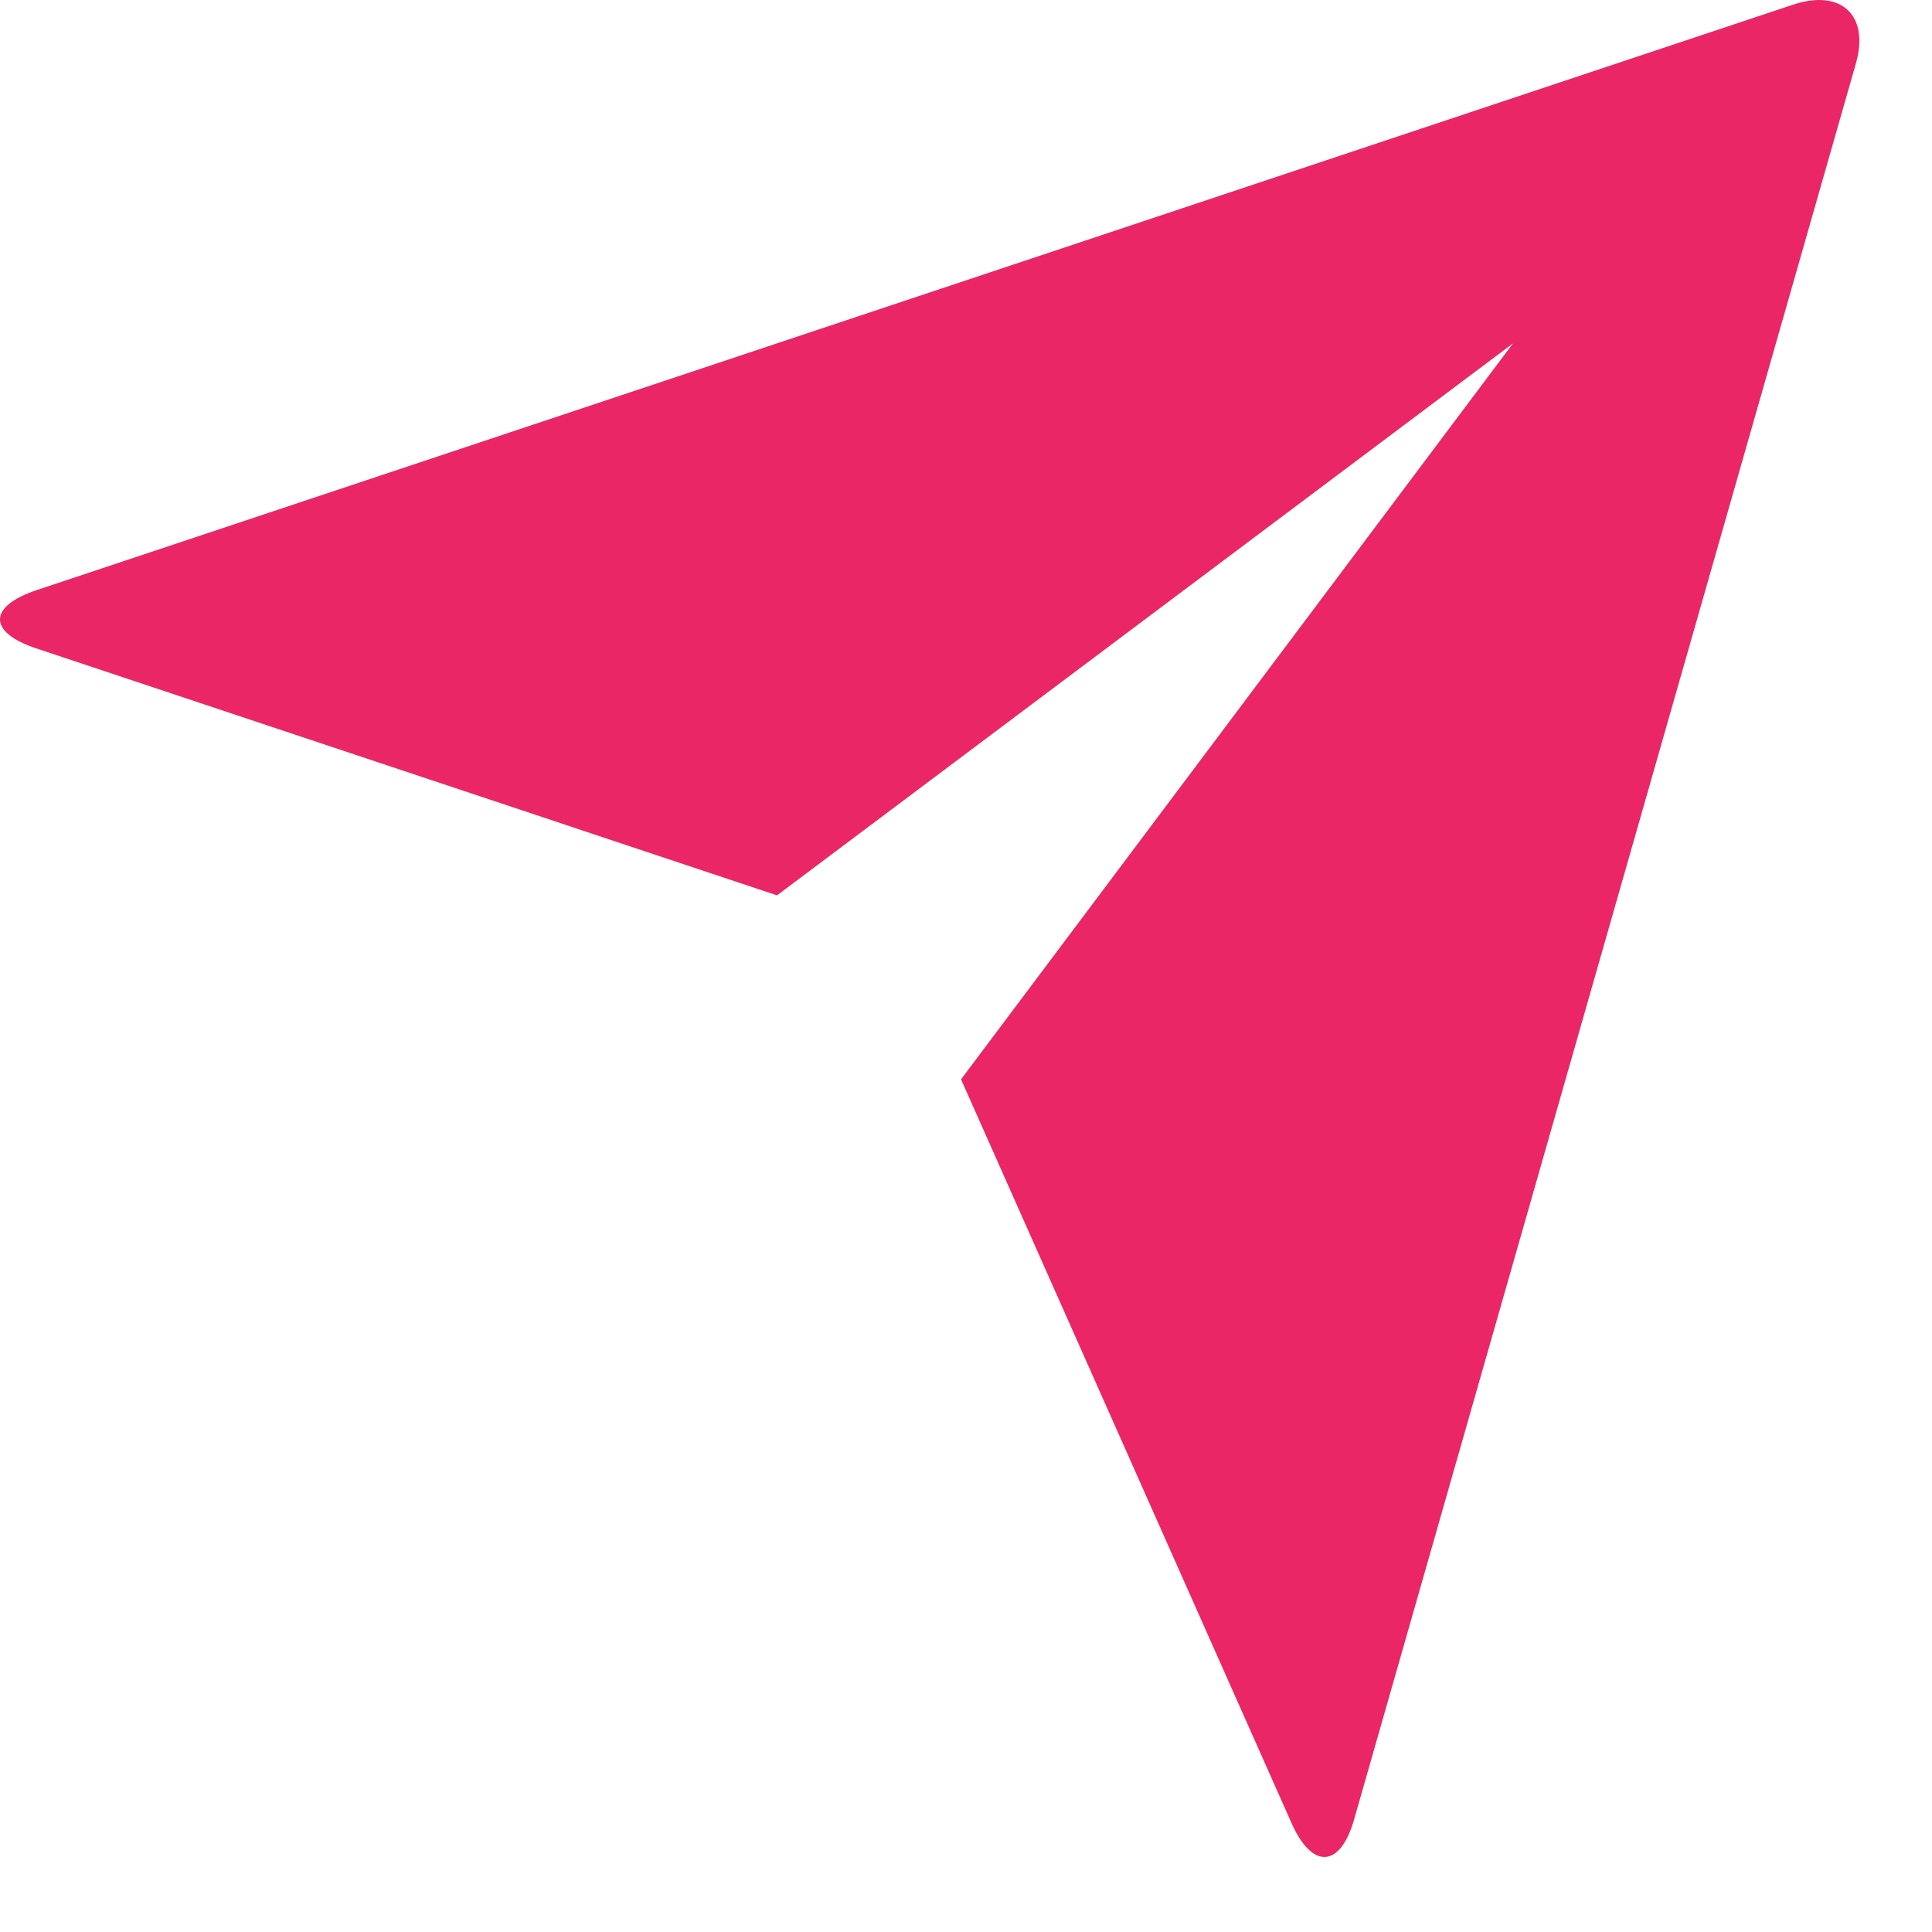 <svg width="21" height="21" viewBox="0 0 21 21" fill="none" xmlns="http://www.w3.org/2000/svg">
<path d="M0.392 7.047C-0.13 6.873 -0.135 6.592 0.402 6.413L19.489 0.051C20.018 -0.125 20.321 0.171 20.173 0.689L14.719 19.775C14.569 20.304 14.264 20.322 14.04 19.82L10.446 11.732L16.446 3.732L8.446 9.732L0.392 7.047Z" fill="#EA2667"/>
</svg>
